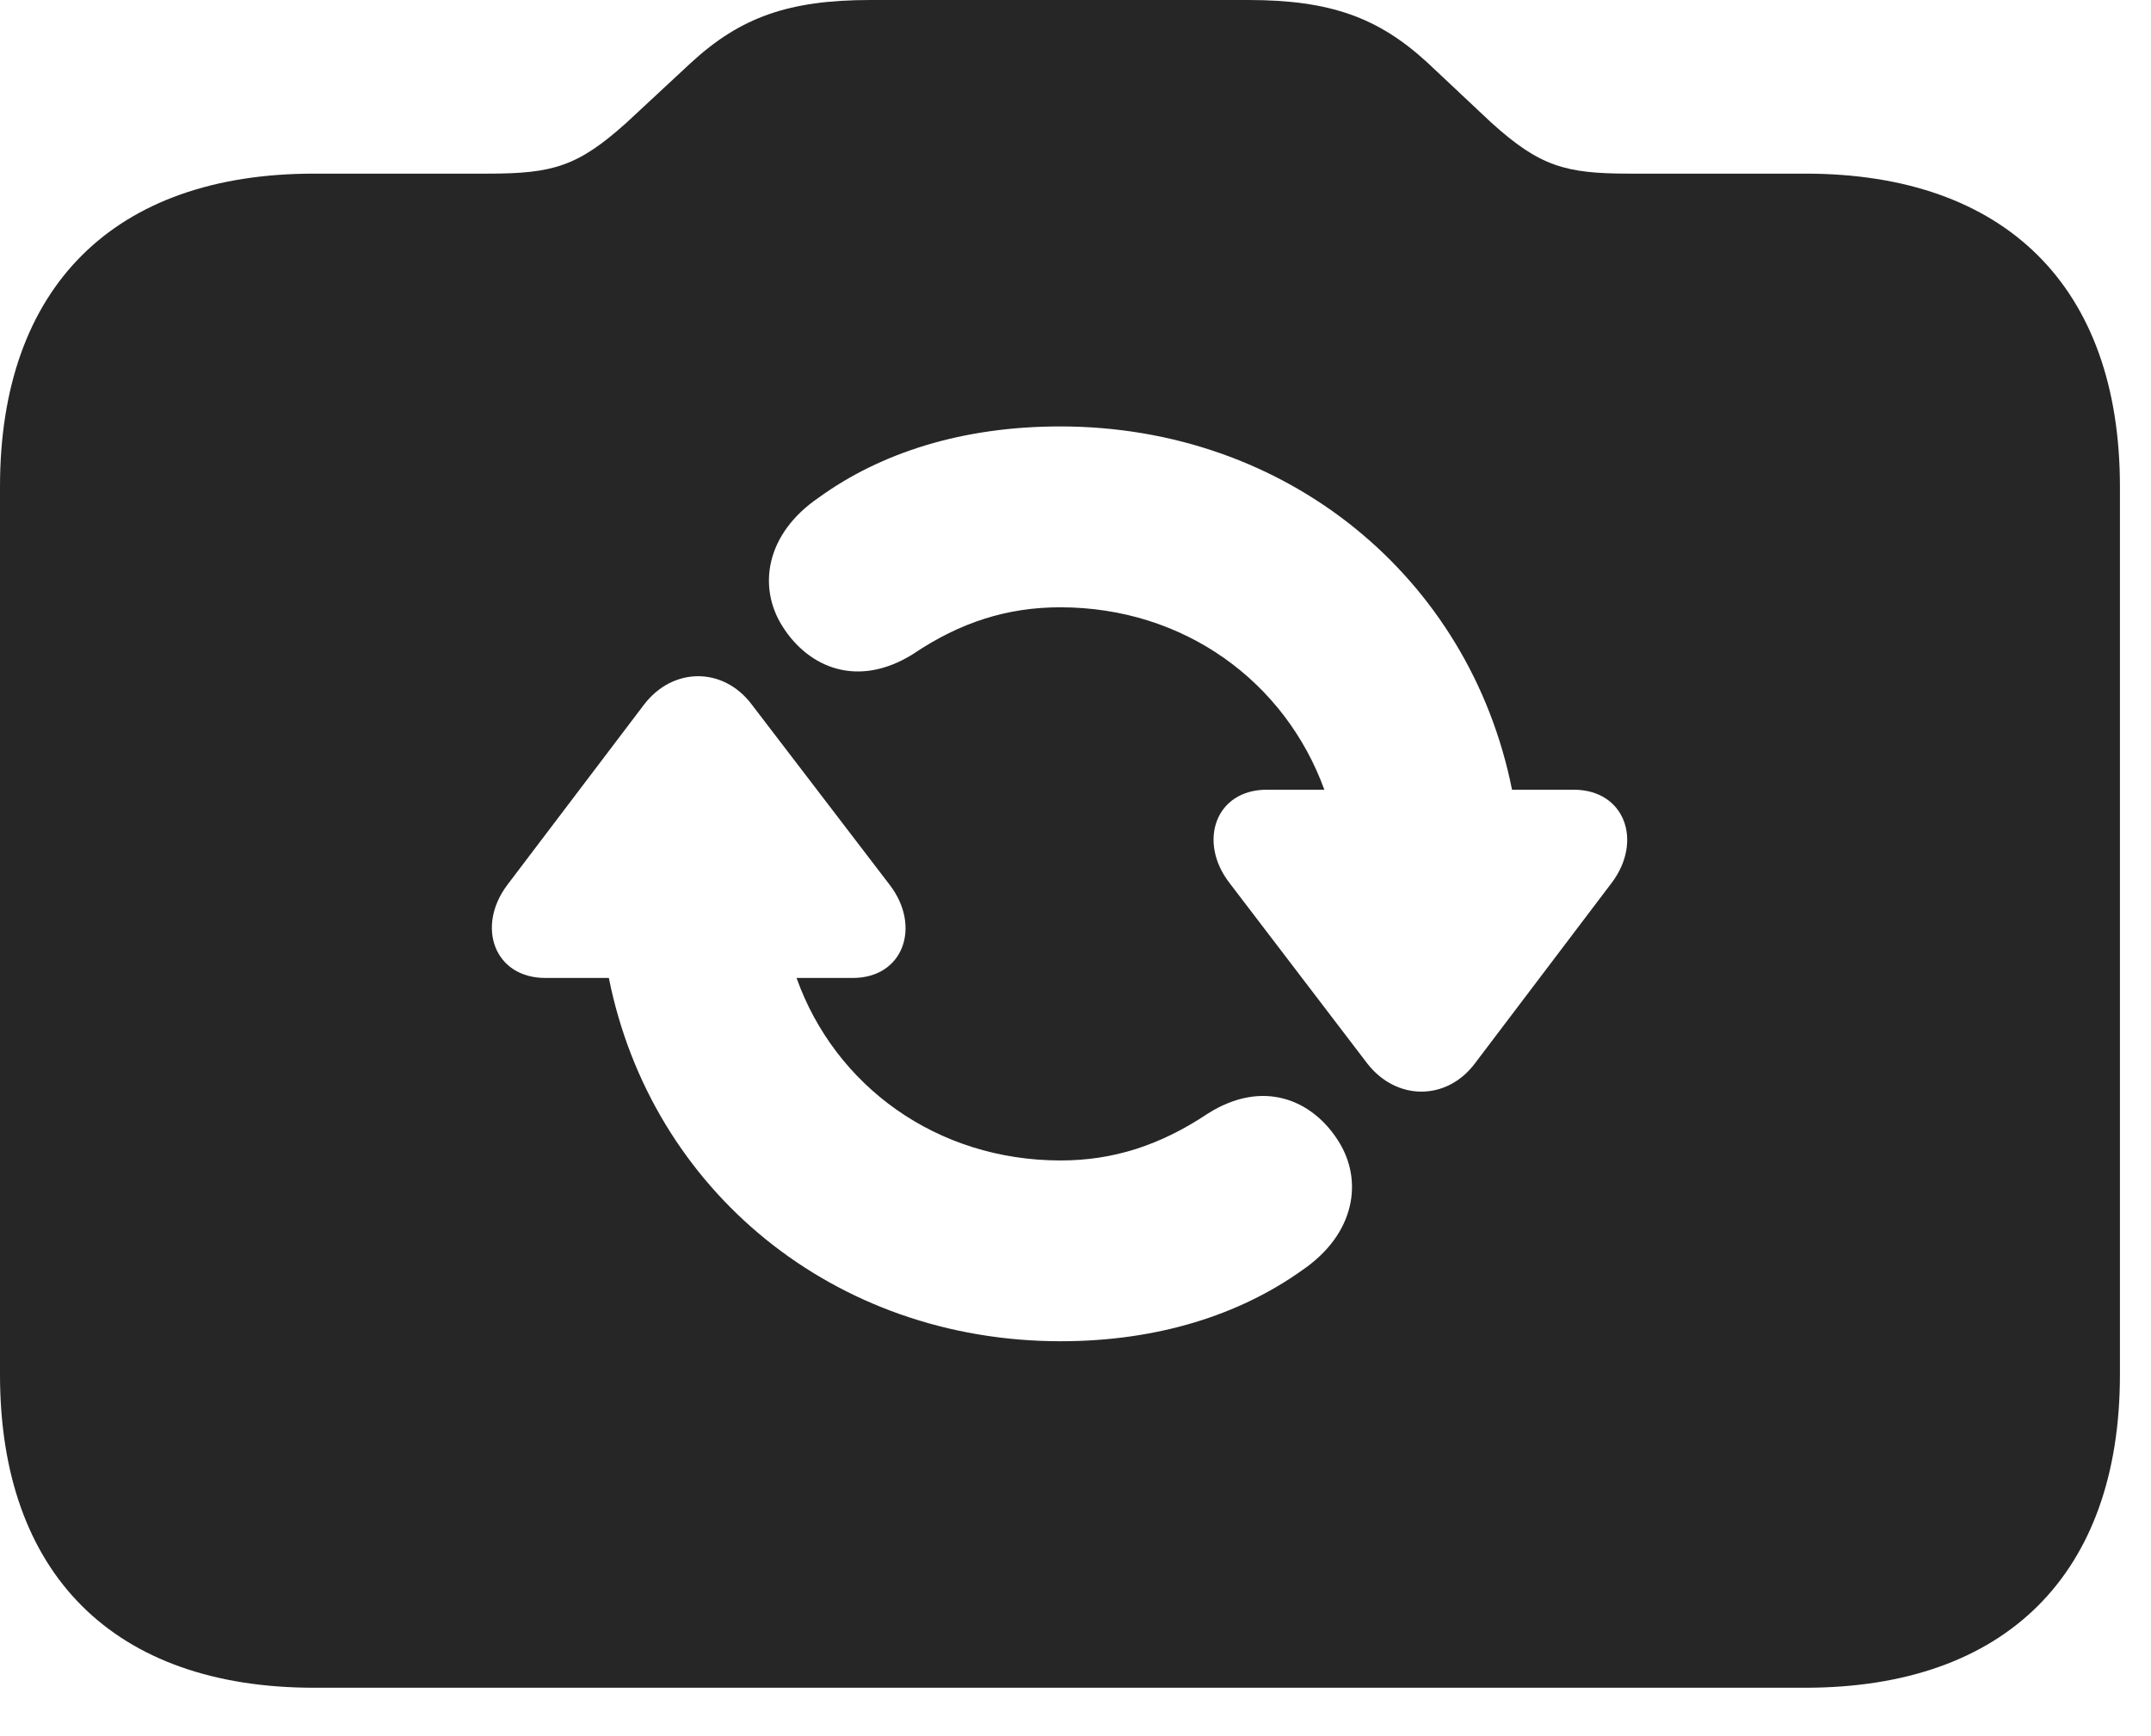 <?xml version="1.0" encoding="UTF-8"?>
<!--Generator: Apple Native CoreSVG 326-->
<!DOCTYPE svg PUBLIC "-//W3C//DTD SVG 1.1//EN" "http://www.w3.org/Graphics/SVG/1.1/DTD/svg11.dtd">
<svg version="1.1" xmlns="http://www.w3.org/2000/svg" xmlns:xlink="http://www.w3.org/1999/xlink"
       viewBox="0 0 24.995 20.173">
       <g>
              <rect height="20.173" opacity="0" width="24.995" x="0" y="0" />
              <path d="M16.585 0.726L17.329 1.425C17.895 1.936 18.189 2.018 18.938 2.018L20.978 2.018C23.307 2.018 24.634 3.337 24.634 5.655L24.634 15.976C24.634 18.294 23.307 19.615 20.978 19.615L3.648 19.615C1.324 19.615 0 18.294 0 15.976L0 5.655C0 3.337 1.324 2.018 3.648 2.018L5.672 2.018C6.426 2.018 6.715 1.934 7.281 1.425L8.033 0.726C8.603 0.203 9.161 0 10.114 0L14.503 0C15.457 0 16.015 0.203 16.585 0.726ZM7.486 8.186L5.894 10.286C5.53 10.772 5.745 11.366 6.338 11.366L7.075 11.366C7.568 13.834 9.691 15.588 12.325 15.588C13.456 15.588 14.408 15.279 15.131 14.763C15.749 14.342 15.844 13.72 15.552 13.261C15.248 12.778 14.674 12.539 14.037 12.941C13.483 13.311 12.937 13.487 12.325 13.487C10.882 13.487 9.703 12.619 9.256 11.366L9.908 11.366C10.502 11.366 10.706 10.764 10.34 10.286L8.734 8.186C8.405 7.75 7.822 7.75 7.486 8.186ZM9.514 5.783C8.896 6.204 8.802 6.824 9.094 7.282C9.4 7.765 9.972 8 10.609 7.602C11.16 7.23 11.709 7.058 12.32 7.058C13.764 7.058 14.935 7.927 15.389 9.178L14.721 9.178C14.123 9.178 13.918 9.781 14.284 10.258L15.888 12.36C16.227 12.796 16.81 12.796 17.138 12.36L18.73 10.258C19.094 9.772 18.879 9.178 18.286 9.178L17.57 9.178C17.077 6.709 14.954 4.956 12.32 4.956C11.189 4.956 10.237 5.259 9.514 5.783Z"
                     fill="currentColor" fill-opacity="0.85" />
       </g>
</svg>